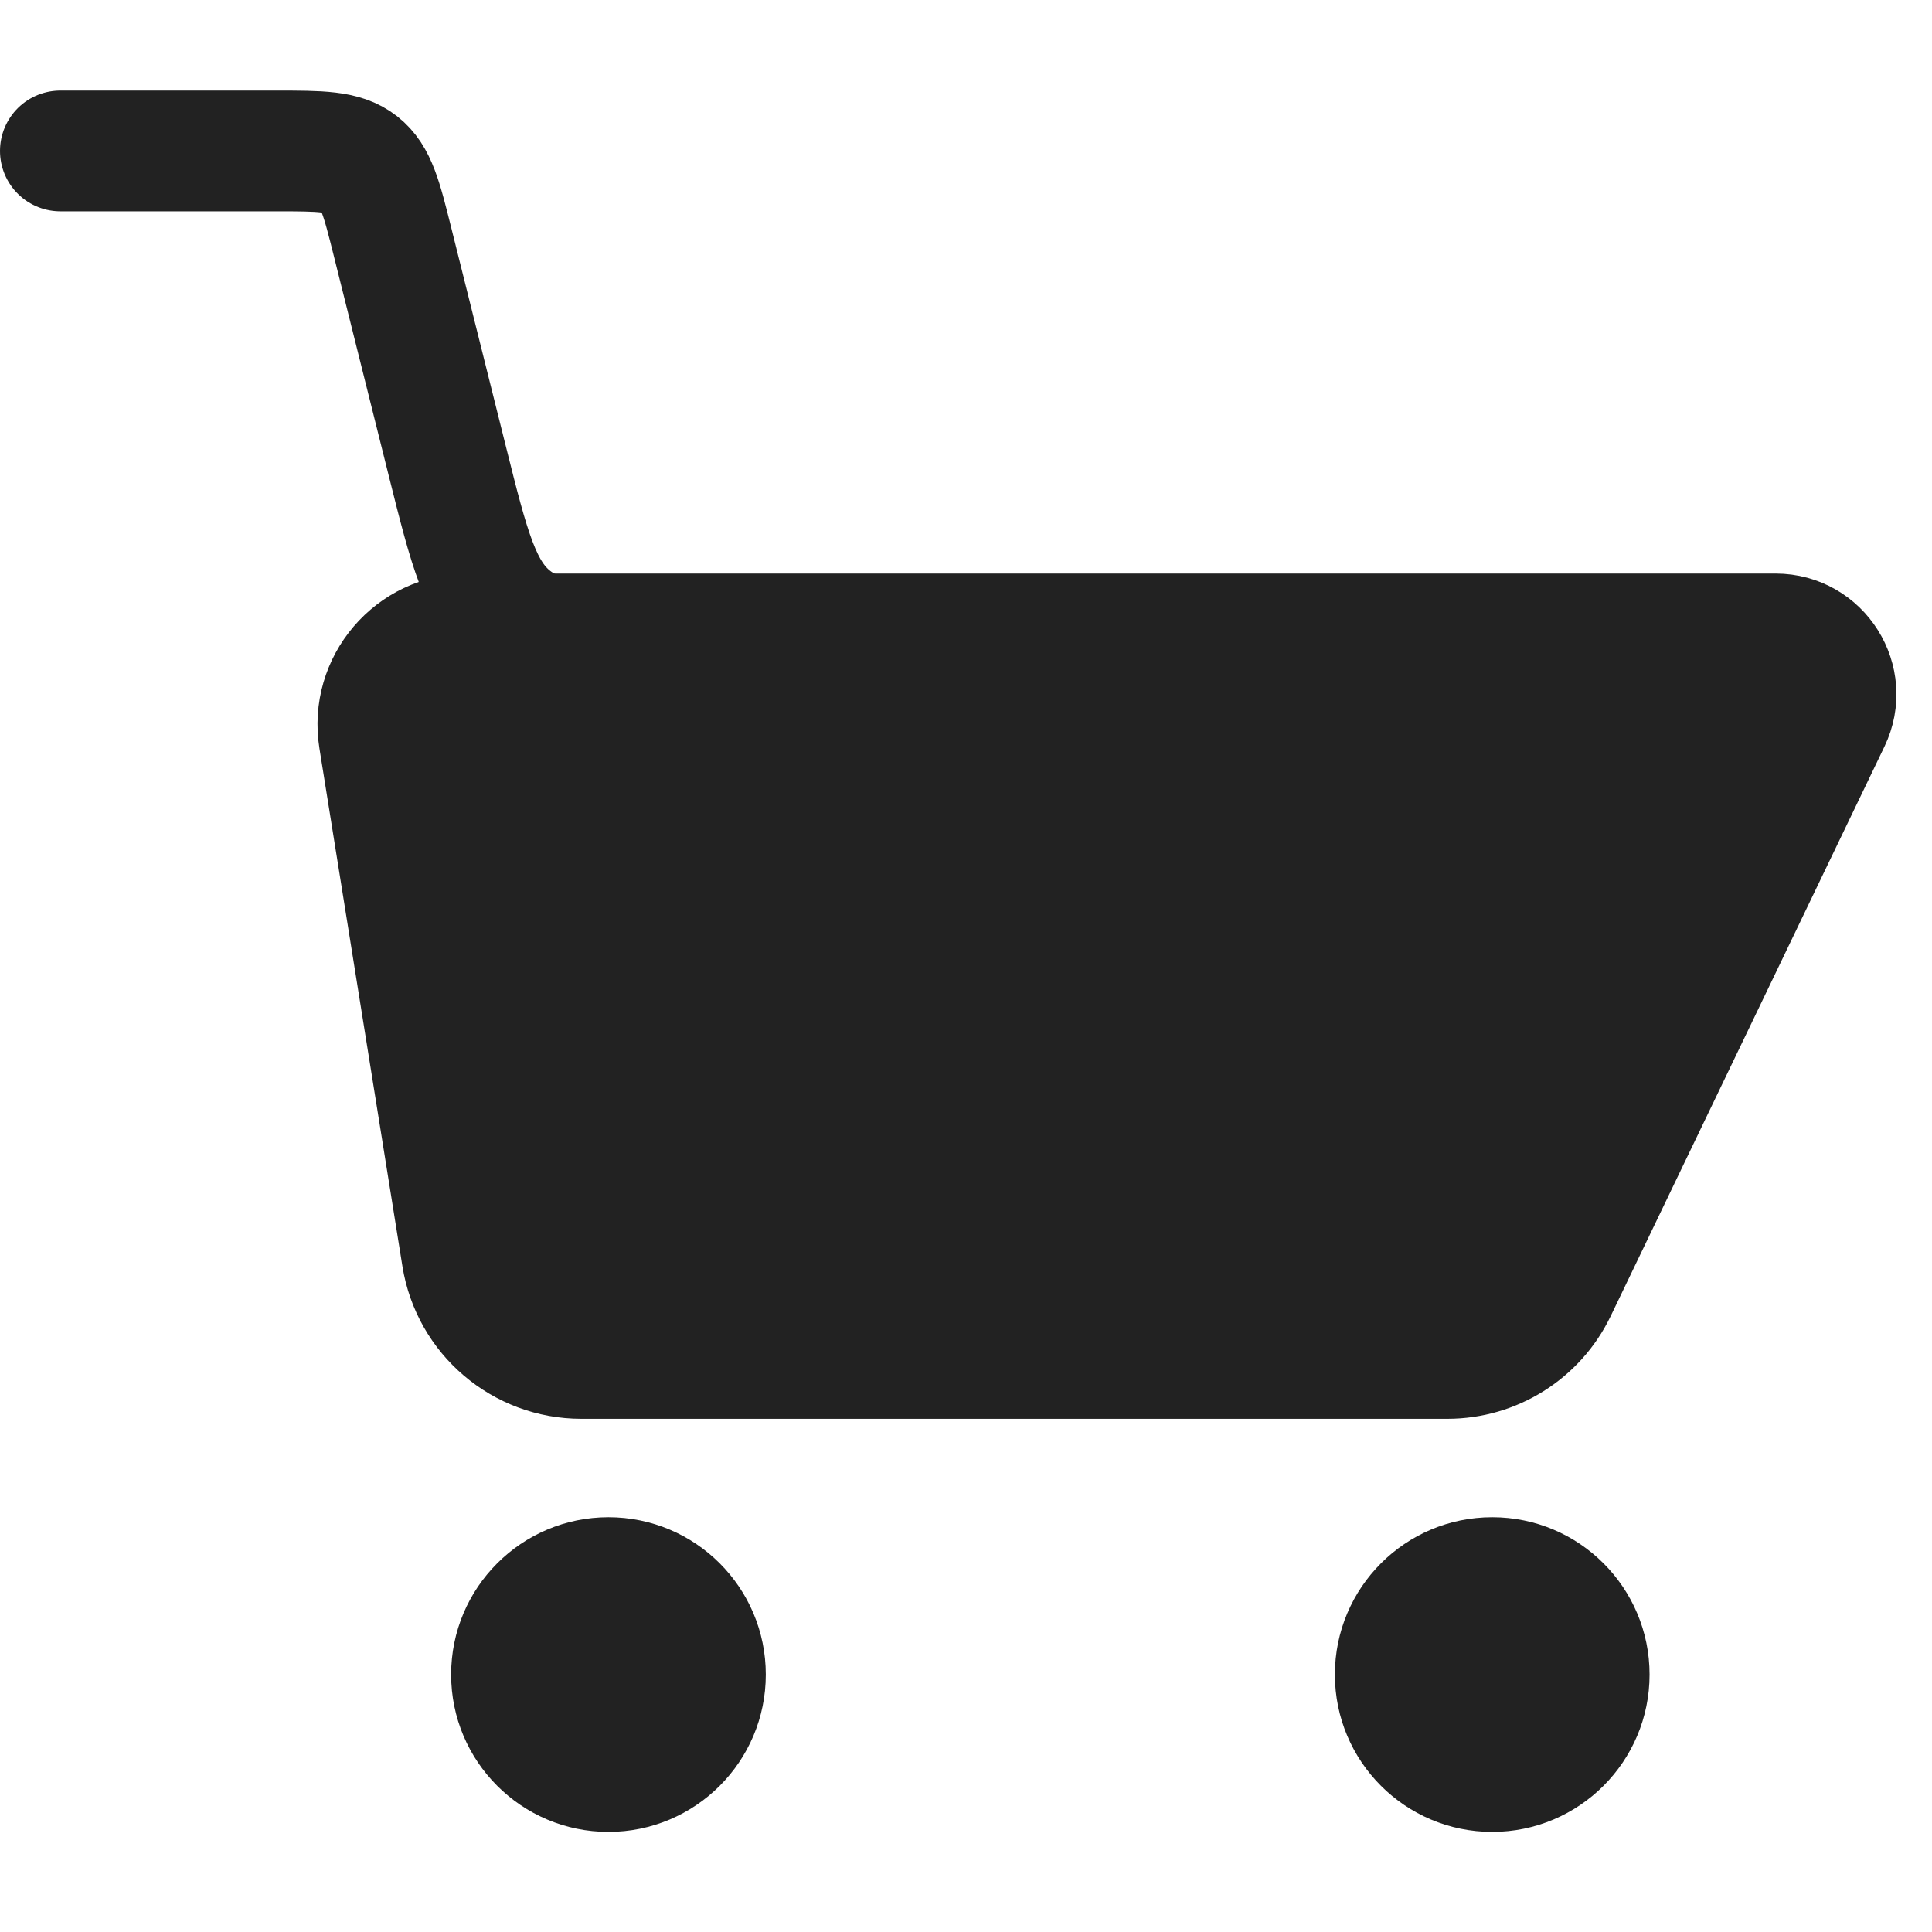 <svg width="32" height="32" viewBox="0 0 32 32" fill="none" xmlns="http://www.w3.org/2000/svg">
<path d="M1 2.5H4.563C5.313 2.5 5.688 2.5 5.96 2.712C6.231 2.924 6.322 3.287 6.504 4.015L7.409 7.637C7.773 9.092 7.955 9.819 8.497 10.243C9.04 10.667 9.79 10.667 11.29 10.667H12.25" stroke="#222222" stroke-width="2" stroke-linecap="round"/>
<path d="M23.973 22.5H9.628C8.646 22.5 7.809 21.787 7.653 20.817L6.278 12.237C6.132 11.326 6.836 10.5 7.76 10.5H29.41C30.146 10.5 30.63 11.269 30.311 11.933L25.776 21.367C25.443 22.059 24.742 22.5 23.973 22.5Z" fill="#222222" stroke="#222222" stroke-width="2" stroke-linecap="round"/>
<circle cx="24.716" cy="27.736" r="2.606" fill="#222222"/>
<circle cx="10.078" cy="27.736" r="2.606" fill="#222222"/>
</svg>
